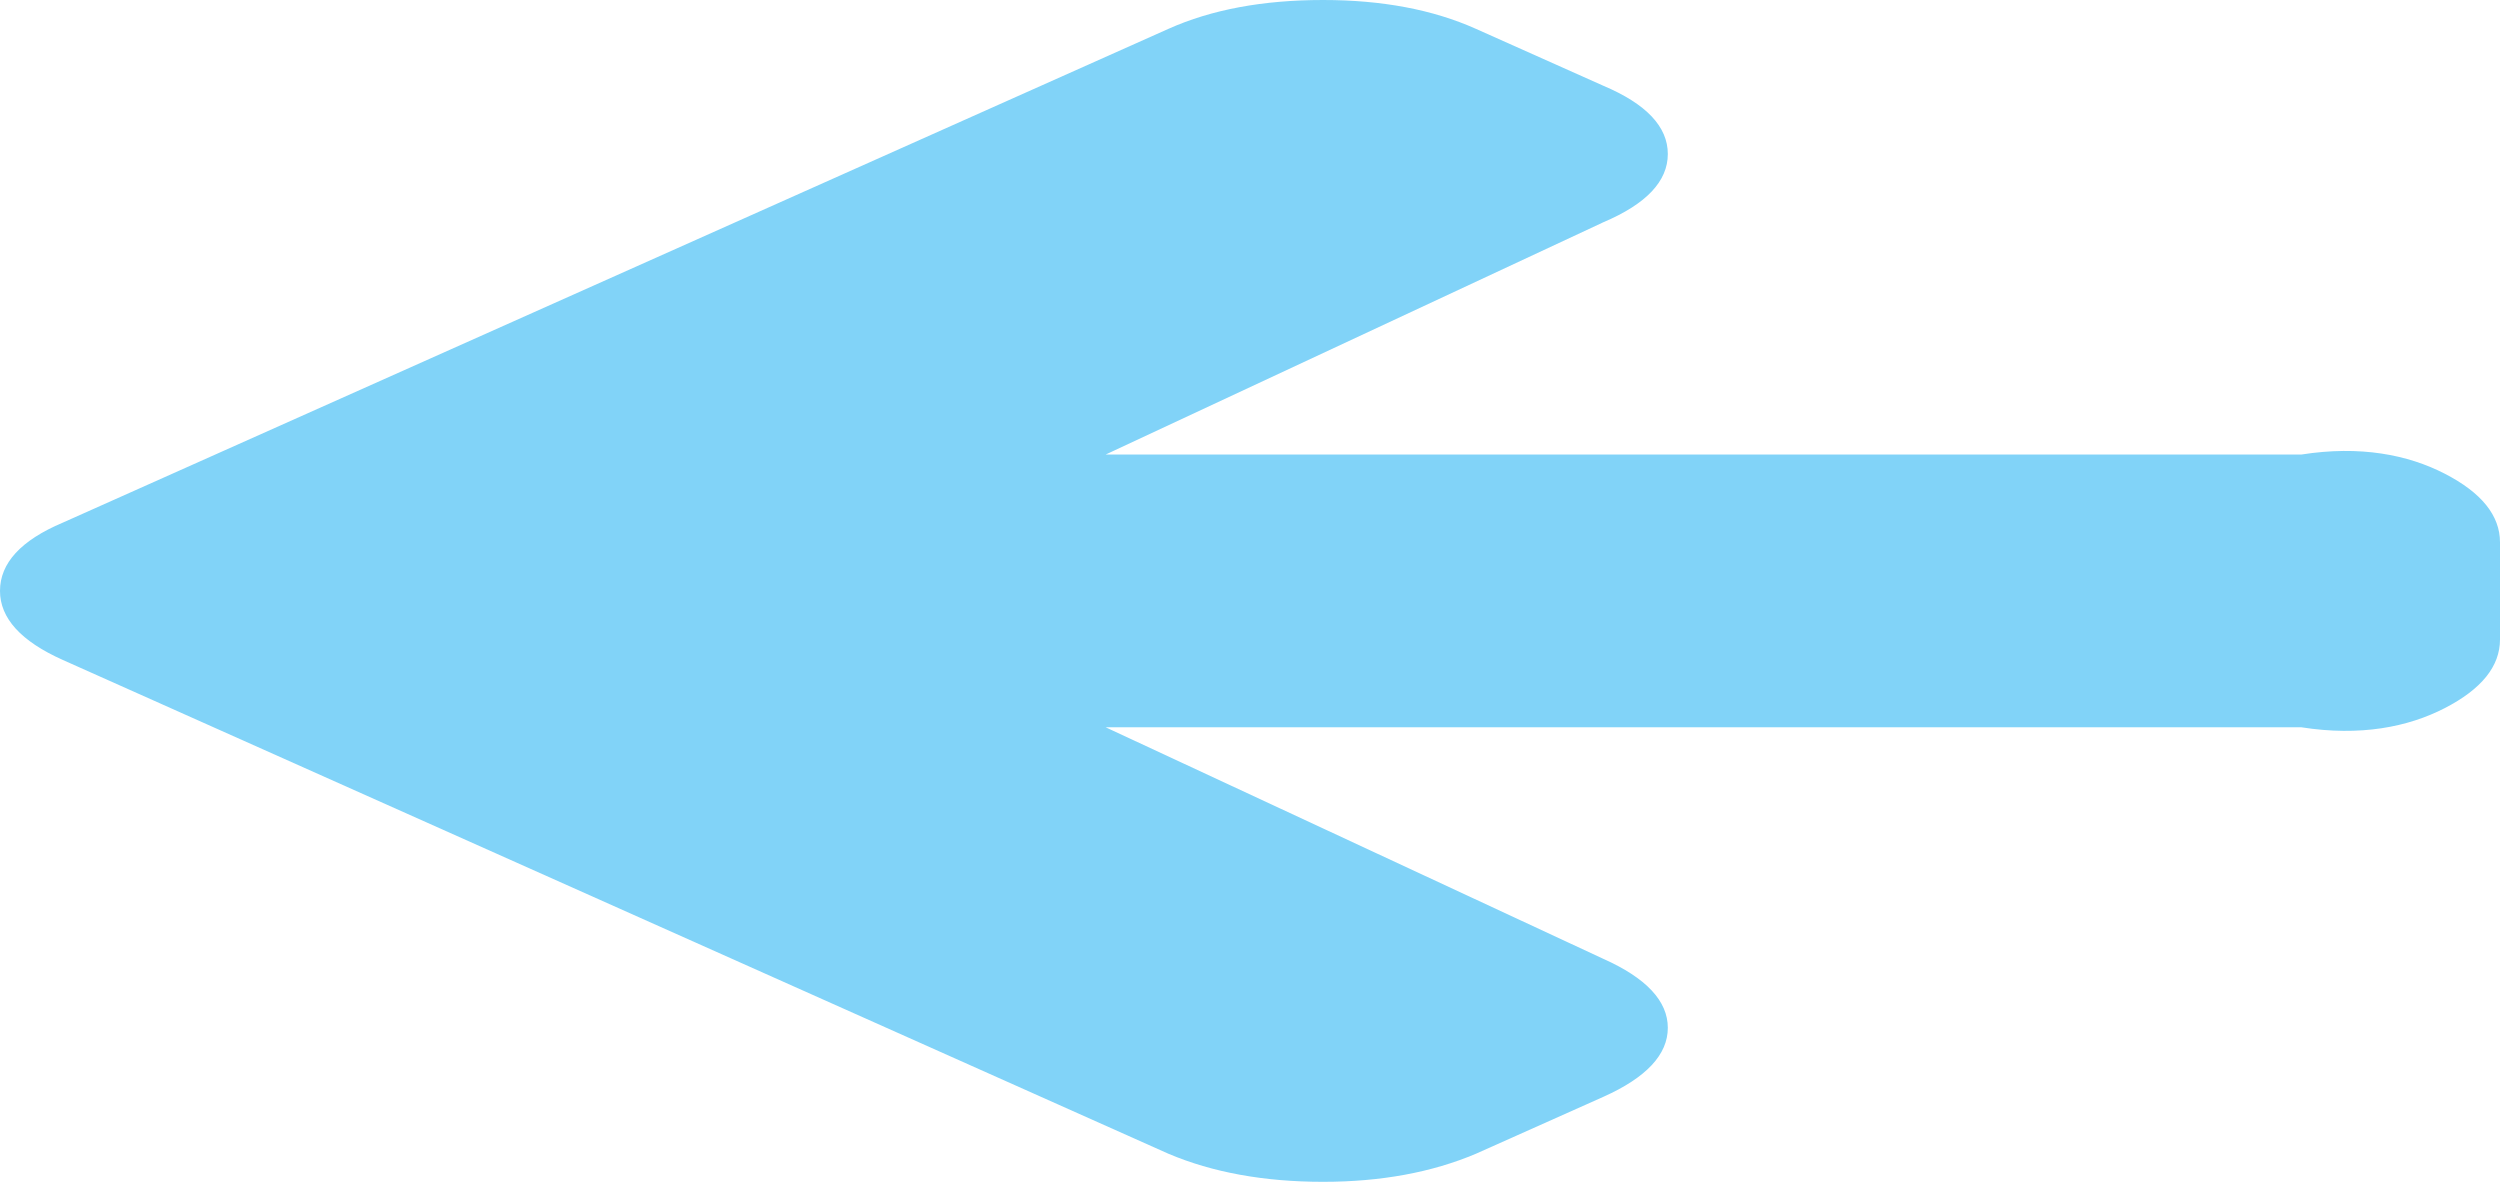 ﻿<?xml version="1.0" encoding="utf-8"?>
<svg version="1.1" xmlns:xlink="http://www.w3.org/1999/xlink" width="55px" height="26px" xmlns="http://www.w3.org/2000/svg">
  <g transform="matrix(1 0 0 1 -1405 -567 )">
    <path d="M 1.382 11.498  C 0.461 11.887  0 12.388  0 13  C 0 13.601  0.461 14.107  1.382 14.519  L 25.707 25.383  C 26.678 25.794  27.811 26  29.107 26  C 30.377 26  31.498 25.794  32.469 25.383  L 35.272 24.131  C 36.218 23.708  36.692 23.202  36.692 22.612  C 36.692 22.023  36.218 21.516  35.272 21.094  L 24.324 16  L 50.628 16  C 51.924 16.204  52.976 15.996  53.786 15.578  C 54.595 15.161  55 14.658  55 14.068  L 55 11.932  C 55 11.342  54.595 10.839  53.786 10.422  C 52.976 10.004  51.924 9.796  50.628 10  L 24.324 10  L 35.272 4.89  C 36.218 4.489  36.692 3.988  36.692 3.388  C 36.692 2.787  36.218 2.286  35.272 1.886  L 32.469 0.634  C 31.523 0.211  30.402 0  29.107 0  C 27.786 0  26.653 0.211  25.707 0.634  L 1.382 11.498  Z " fill-rule="nonzero" fill="#81d3f8" stroke="none" transform="matrix(1 0 0 1 1405 567 )" />
  </g>
</svg>
